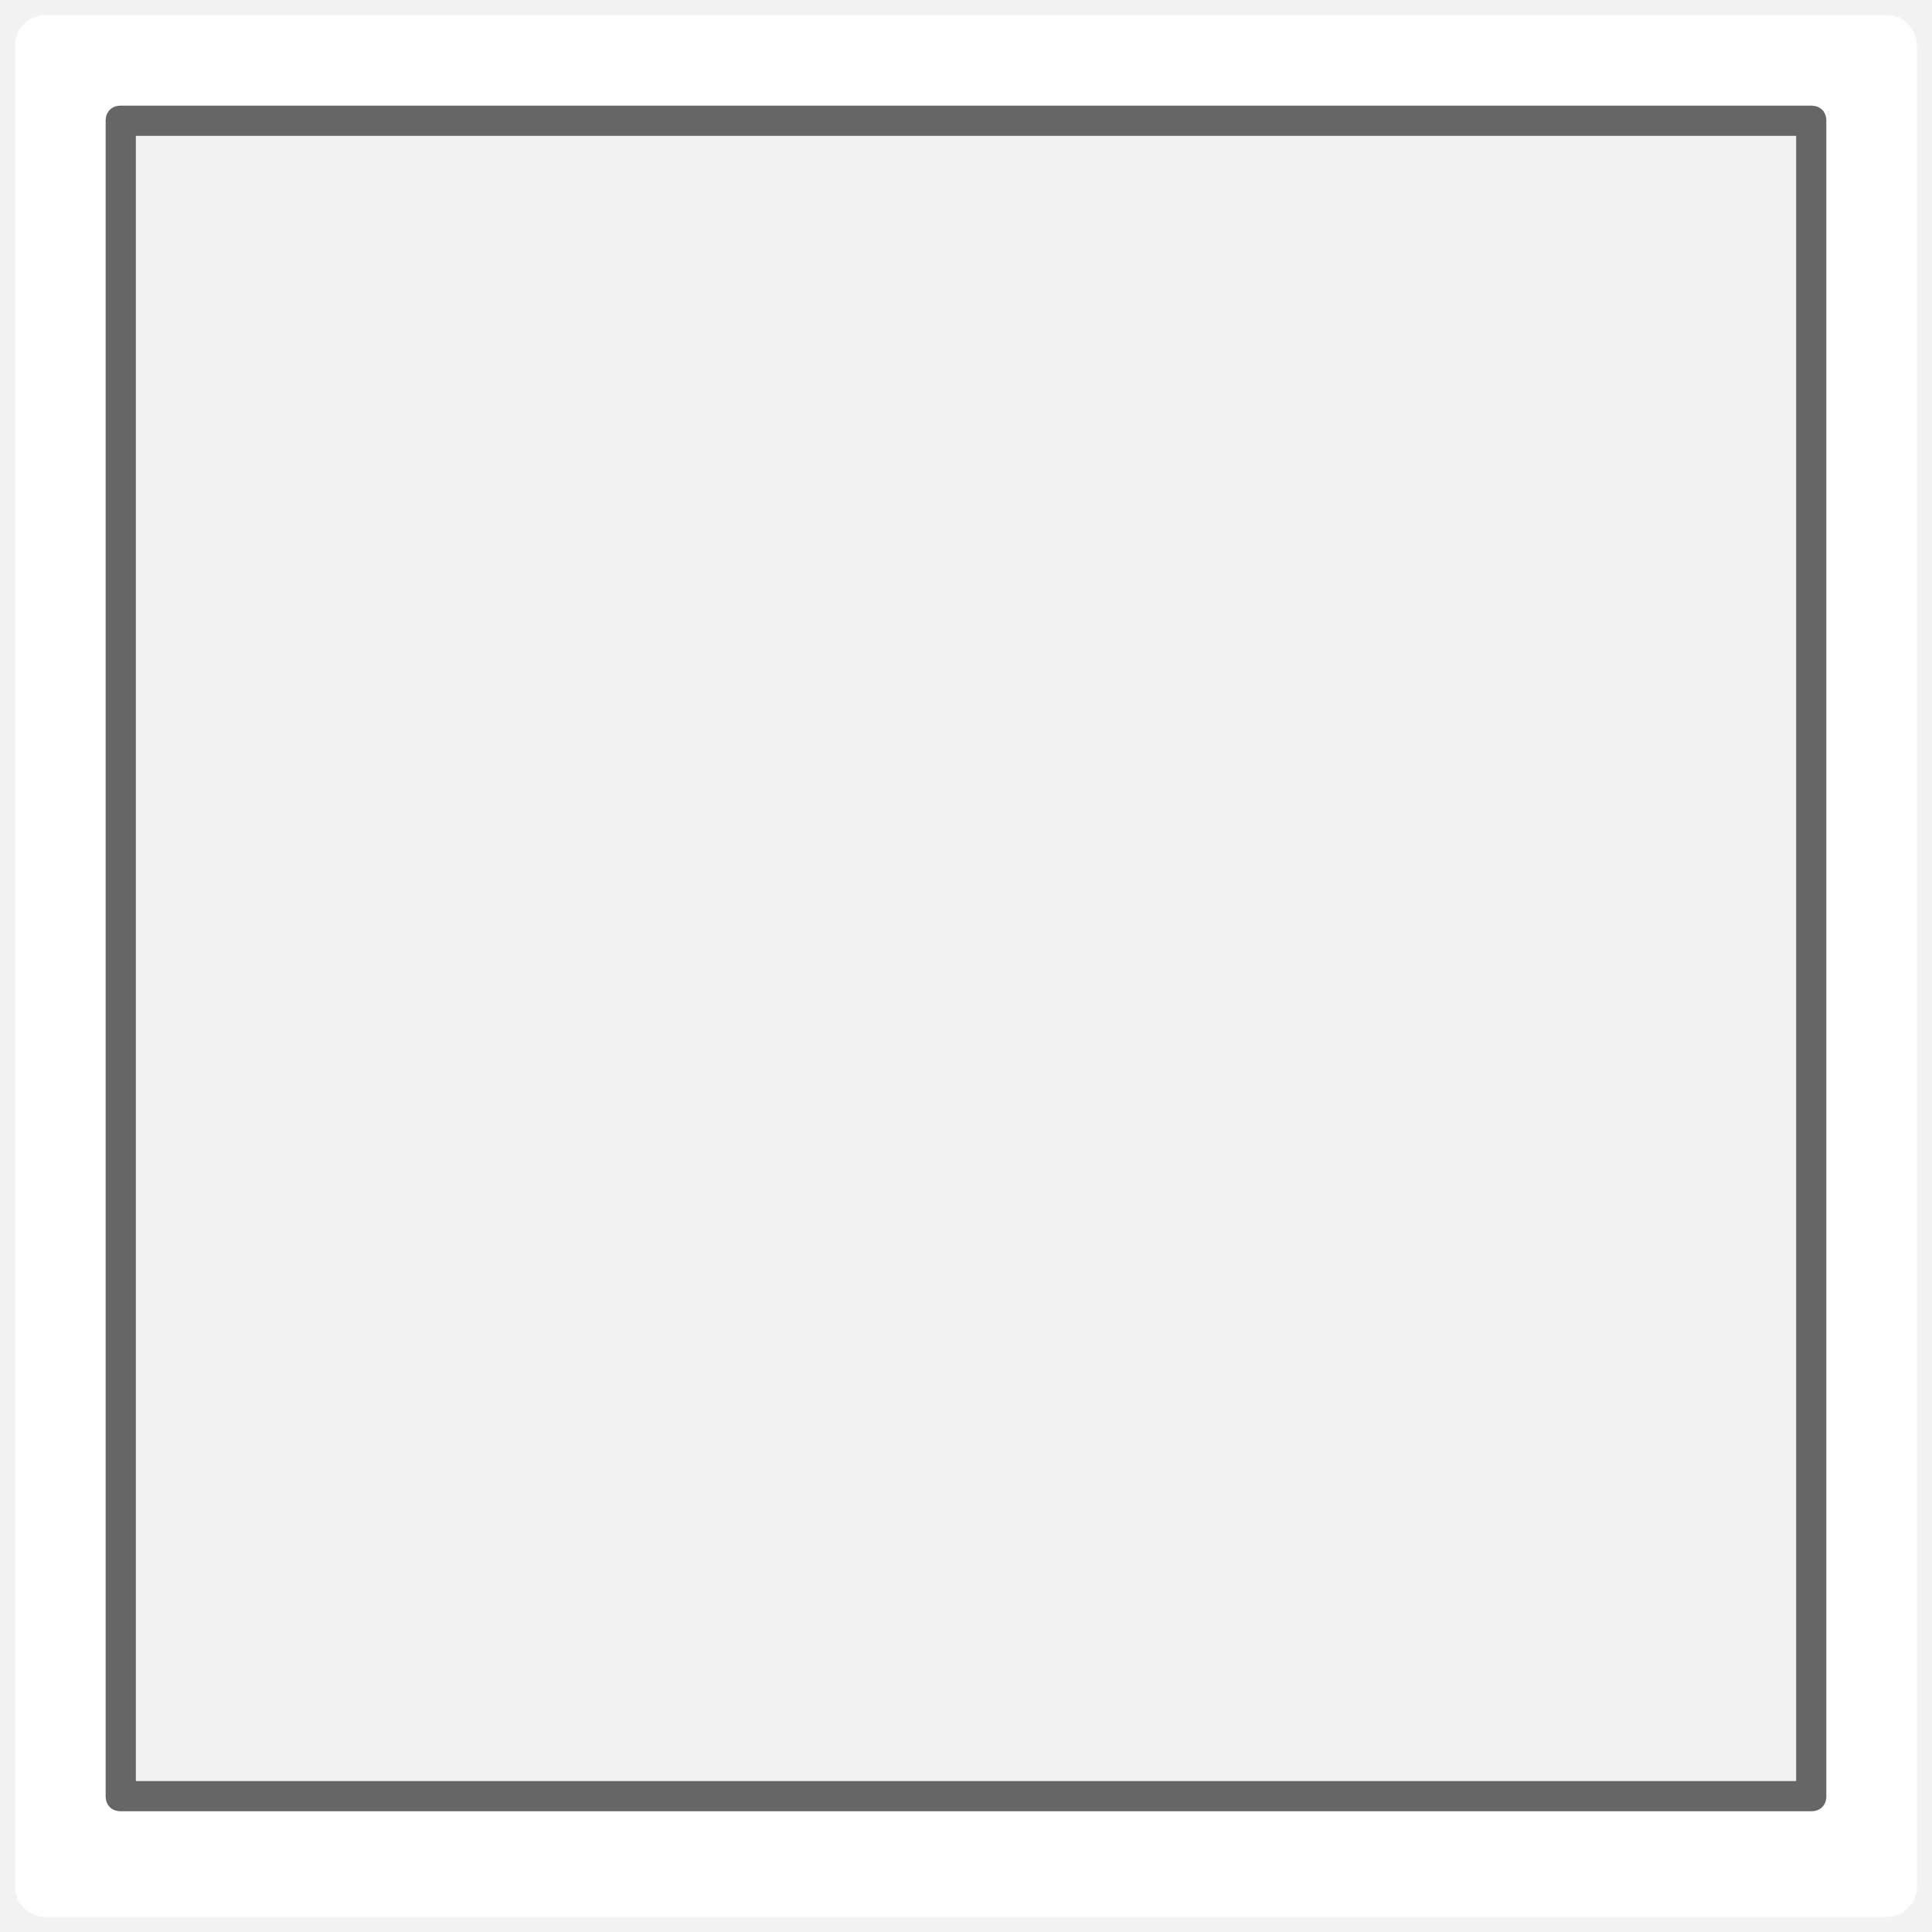 <?xml version="1.0" encoding="utf-8"?>
<!-- Generator: Adobe Illustrator 23.0.3, SVG Export Plug-In . SVG Version: 6.00 Build 0)  -->
<svg version="1.1" xmlns="http://www.w3.org/2000/svg" xmlns:xlink="http://www.w3.org/1999/xlink" x="0px" y="0px"
	 viewBox="0 0 128 128" style="enable-background:new 0 0 128 128;" xml:space="preserve">
<style type="text/css">
	.st0{fill:#F2F2F2;}
	.st1{fill:#FFFFFF;}
	.st2{fill:#666666;}
</style>
<symbol  id="tile" viewBox="-32 -32 64 64">
	<rect x="-32" y="-32" class="st0" width="64" height="64"/>
	<path class="st1" d="M29-31h-58c-1.1,0-2,0.9-2,2v58c0,1.1,0.9,2,2,2h59.2c0.4,0,0.8-0.4,0.8-0.8V-29C31-30.1,30.1-31,29-31z"/>
</symbol>
<g id="Layer_2">
	<rect class="st0" width="128" height="128"/>
	<path class="st1" d="M125,127H3c-1.1,0-2-0.9-2-2V3c0-1.1,0.9-2,2-2h122c1.1,0,2,0.9,2,2v122C127,126.1,126.1,127,125,127z"/>
</g>
<g id="Layer_1">
	<path class="st2" d="M120,120H8c-0.6,0-1-0.4-1-1V8c0-0.6,0.4-1,1-1h112c0.6,0,1,0.4,1,1v111C121,119.6,120.6,120,120,120z"/>
	<rect x="9" y="9" class="st0" width="110" height="109"/>
</g>
</svg>
